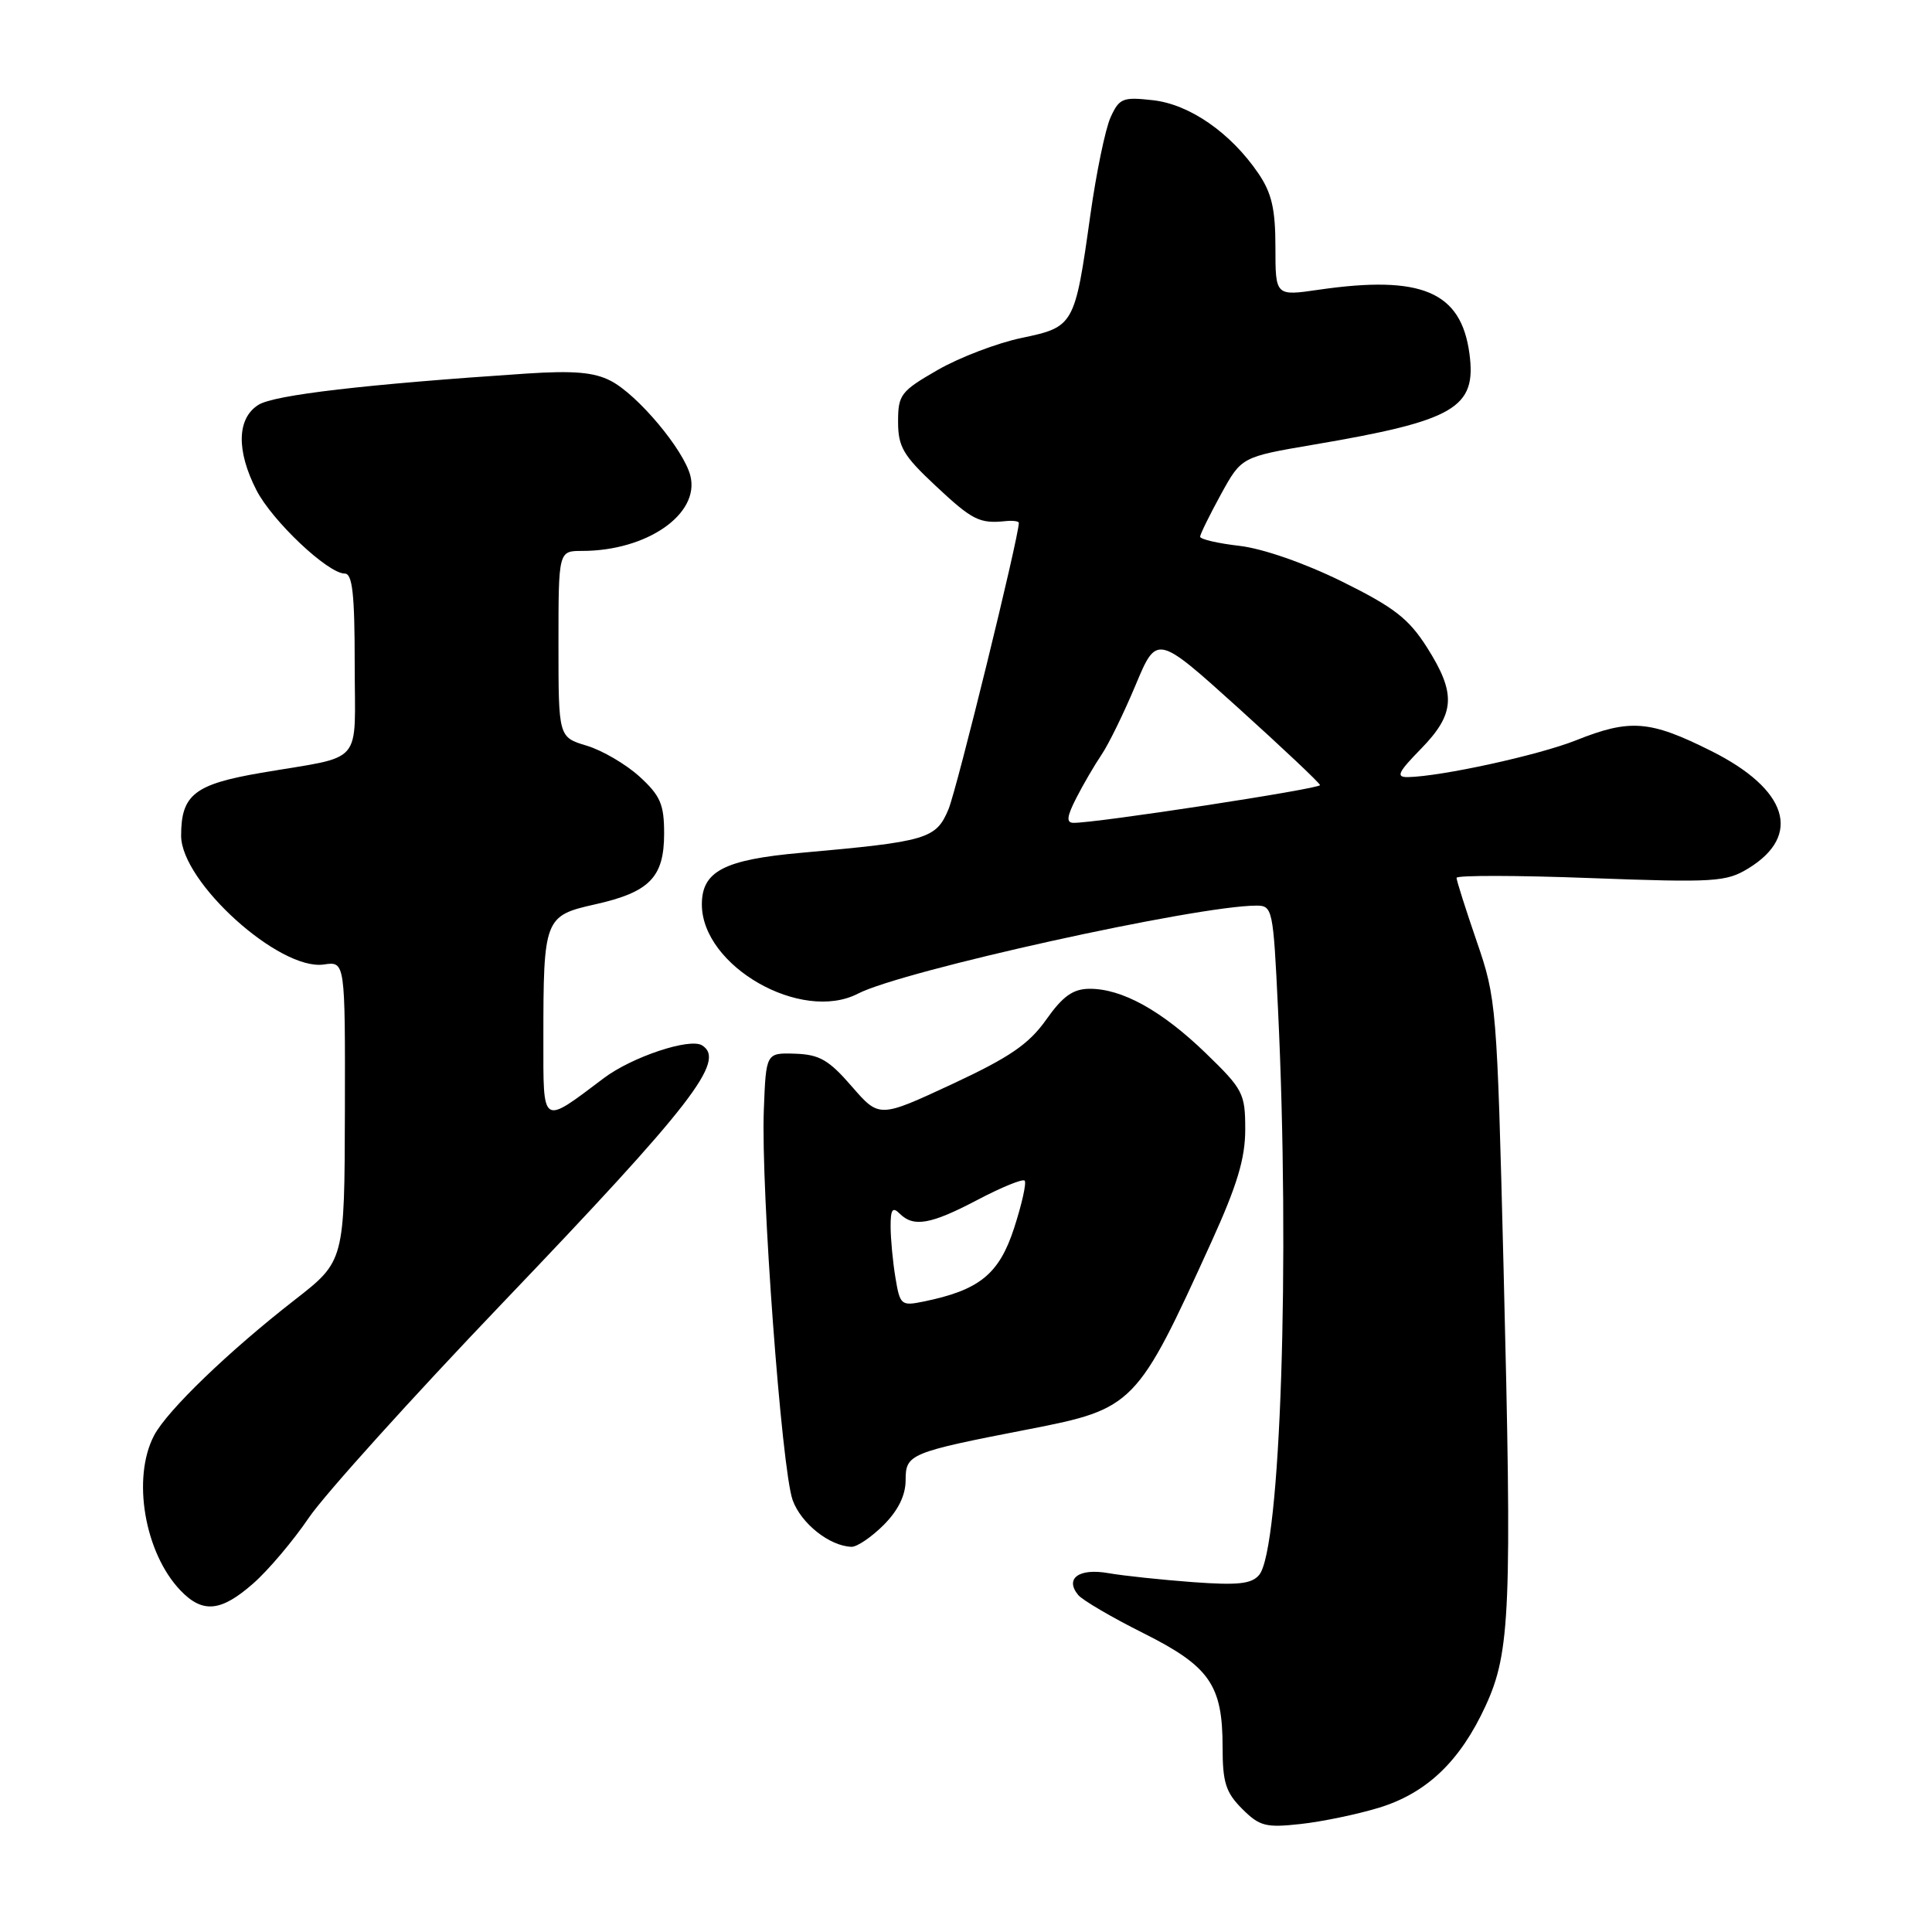 <?xml version="1.0" encoding="UTF-8" standalone="no"?>
<!DOCTYPE svg PUBLIC "-//W3C//DTD SVG 1.1//EN" "http://www.w3.org/Graphics/SVG/1.1/DTD/svg11.dtd" >
<svg xmlns="http://www.w3.org/2000/svg" xmlns:xlink="http://www.w3.org/1999/xlink" version="1.1" viewBox="0 0 256 256">
 <g >
 <path fill="currentColor"
d=" M 182.70 239.54 C 189.05 237.60 193.48 233.37 196.86 226.01 C 200.13 218.89 200.36 213.32 199.23 168.00 C 198.36 133.27 198.29 132.33 195.67 124.73 C 194.20 120.45 193.00 116.67 193.00 116.32 C 193.00 115.97 200.99 115.98 210.75 116.35 C 227.20 116.96 228.73 116.86 231.66 115.07 C 238.82 110.69 236.90 104.59 226.75 99.51 C 218.60 95.43 216.00 95.23 208.79 98.11 C 203.85 100.07 190.97 102.89 186.55 102.97 C 184.93 102.99 185.23 102.35 188.30 99.21 C 192.82 94.57 192.98 91.93 189.08 85.78 C 186.66 81.97 184.72 80.47 177.83 77.06 C 172.88 74.62 167.37 72.70 164.25 72.33 C 161.36 72.00 159.01 71.45 159.02 71.11 C 159.04 70.77 160.27 68.26 161.77 65.52 C 164.50 60.55 164.50 60.55 174.00 58.93 C 192.80 55.74 195.67 54.06 194.71 46.87 C 193.61 38.64 188.37 36.42 174.75 38.39 C 169.00 39.23 169.00 39.23 169.00 32.76 C 169.00 27.70 168.51 25.58 166.75 22.99 C 163.09 17.61 157.65 13.83 152.78 13.28 C 148.78 12.83 148.31 13.01 147.16 15.54 C 146.47 17.05 145.26 22.90 144.47 28.54 C 142.42 43.15 142.32 43.32 135.36 44.78 C 132.14 45.45 127.14 47.36 124.25 49.02 C 119.35 51.84 119.00 52.30 119.00 55.88 C 119.00 59.20 119.68 60.36 123.96 64.36 C 128.84 68.93 129.78 69.41 133.25 69.05 C 134.21 68.95 135.00 69.06 135.00 69.28 C 135.00 71.17 126.80 104.54 125.68 107.23 C 124.03 111.17 122.87 111.51 106.17 113.00 C 95.95 113.91 93.00 115.44 93.00 119.84 C 93.00 128.02 106.17 135.55 113.69 131.66 C 119.57 128.62 158.60 120.00 166.47 120.00 C 168.62 120.00 168.71 120.42 169.34 133.66 C 170.95 167.14 169.68 205.27 166.85 208.68 C 165.85 209.88 164.06 210.08 158.05 209.64 C 153.90 209.33 148.87 208.80 146.87 208.45 C 142.97 207.76 141.05 209.15 142.87 211.35 C 143.45 212.04 147.32 214.31 151.48 216.39 C 160.29 220.80 162.00 223.26 162.00 231.50 C 162.00 236.18 162.42 237.51 164.59 239.68 C 166.90 241.99 167.72 242.20 172.34 241.69 C 175.18 241.38 179.84 240.41 182.70 239.54 Z  M 33.55 209.82 C 35.54 208.08 38.87 204.14 40.95 201.07 C 43.04 198.01 54.59 185.20 66.62 172.62 C 91.73 146.36 96.26 140.51 93.02 138.51 C 91.38 137.50 83.74 140.05 80.02 142.85 C 71.68 149.13 72.00 149.33 72.00 137.63 C 72.00 121.73 72.15 121.33 78.82 119.84 C 86.08 118.22 88.00 116.25 88.00 110.44 C 88.00 106.58 87.51 105.44 84.75 102.91 C 82.96 101.28 79.81 99.43 77.75 98.81 C 74.00 97.68 74.00 97.68 74.00 85.34 C 74.00 73.00 74.00 73.00 77.13 73.00 C 85.72 73.00 92.75 68.12 91.48 63.05 C 90.61 59.60 84.50 52.31 80.92 50.46 C 78.71 49.32 76.01 49.09 69.75 49.50 C 48.44 50.92 36.33 52.33 34.25 53.64 C 31.40 55.42 31.29 59.69 33.97 64.93 C 36.04 69.00 43.45 76.00 45.68 76.00 C 46.70 76.00 47.00 78.72 47.00 87.98 C 47.00 101.72 48.45 100.03 34.57 102.41 C 25.77 103.92 24.00 105.31 24.00 110.73 C 24.00 116.89 37.05 128.66 42.91 127.80 C 45.74 127.38 45.74 127.38 45.70 147.24 C 45.65 167.10 45.65 167.10 39.08 172.22 C 30.29 179.06 22.17 186.89 20.42 190.20 C 17.46 195.83 19.15 205.77 23.92 210.75 C 26.86 213.81 29.27 213.58 33.55 209.82 Z  M 117.08 202.08 C 119.02 200.13 120.00 198.14 120.00 196.12 C 120.00 192.67 120.52 192.45 136.37 189.37 C 150.24 186.67 150.66 186.24 160.50 164.60 C 163.93 157.06 165.00 153.51 165.00 149.66 C 165.00 144.88 164.72 144.34 159.75 139.53 C 153.92 133.90 148.66 130.99 144.35 131.02 C 142.17 131.04 140.82 132.00 138.62 135.12 C 136.31 138.37 133.80 140.09 126.12 143.67 C 116.50 148.14 116.50 148.14 112.86 143.95 C 109.83 140.45 108.59 139.73 105.36 139.62 C 101.50 139.50 101.50 139.50 101.21 147.10 C 100.81 157.49 103.57 194.74 105.03 198.77 C 106.15 201.88 109.93 204.87 112.83 204.96 C 113.56 204.98 115.47 203.68 117.08 202.08 Z  M 142.61 105.75 C 143.52 103.96 145.03 101.38 145.96 100.00 C 146.90 98.62 148.92 94.48 150.47 90.78 C 153.28 84.06 153.28 84.06 164.05 93.78 C 169.97 99.13 174.86 103.74 174.91 104.03 C 174.99 104.51 145.04 109.10 142.22 109.03 C 141.27 109.01 141.36 108.19 142.61 105.75 Z  M 118.65 169.30 C 118.30 167.21 118.02 164.17 118.01 162.55 C 118.00 160.26 118.27 159.87 119.20 160.80 C 121.05 162.65 123.31 162.26 129.54 158.98 C 132.70 157.32 135.51 156.17 135.77 156.44 C 136.04 156.71 135.41 159.53 134.38 162.71 C 132.39 168.83 129.80 170.94 122.39 172.46 C 119.41 173.07 119.25 172.93 118.65 169.30 Z "/>
</g>
</svg>